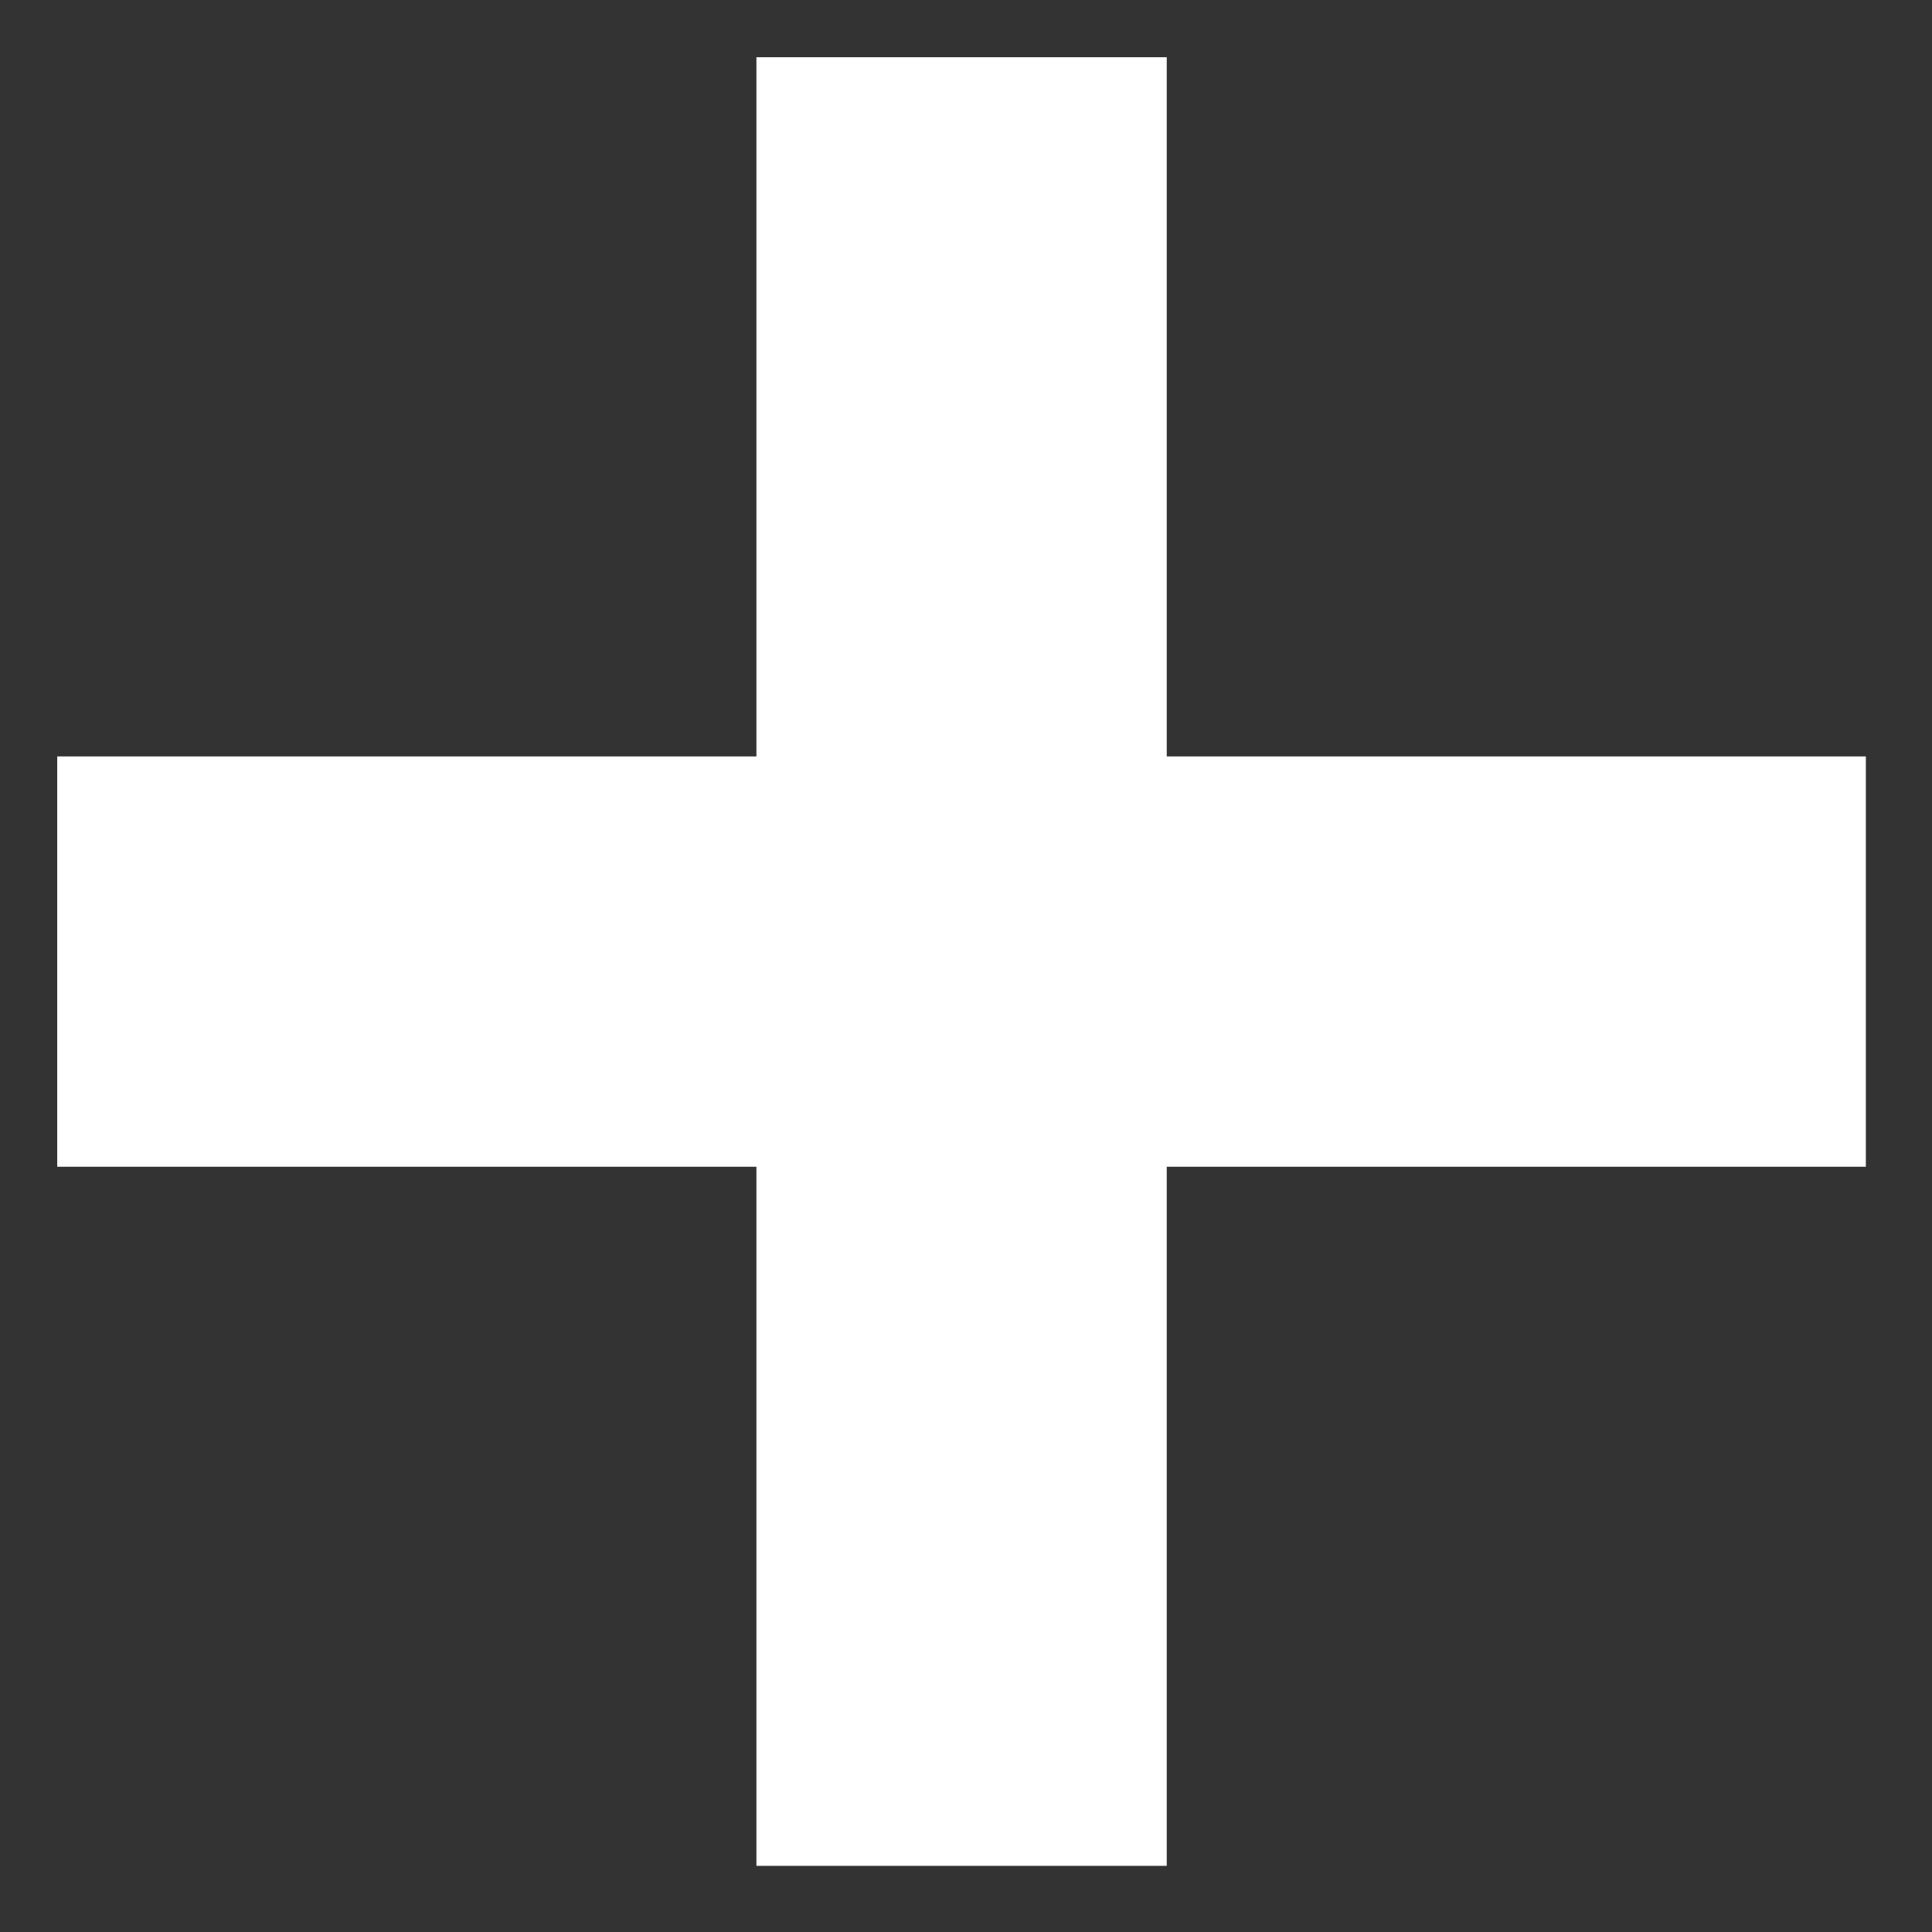 <svg width="21" height="21" viewBox="0 0 21 21" fill="none" xmlns="http://www.w3.org/2000/svg">
<rect x="0" y="0" width="21" height="21" fill="#333333" stroke="none"/>
<path d="M8.222 20.281V0.622H12.682V20.281H8.222ZM0.622 12.682V8.222H20.281V12.682H0.622Z" fill="white"/>
</svg>

